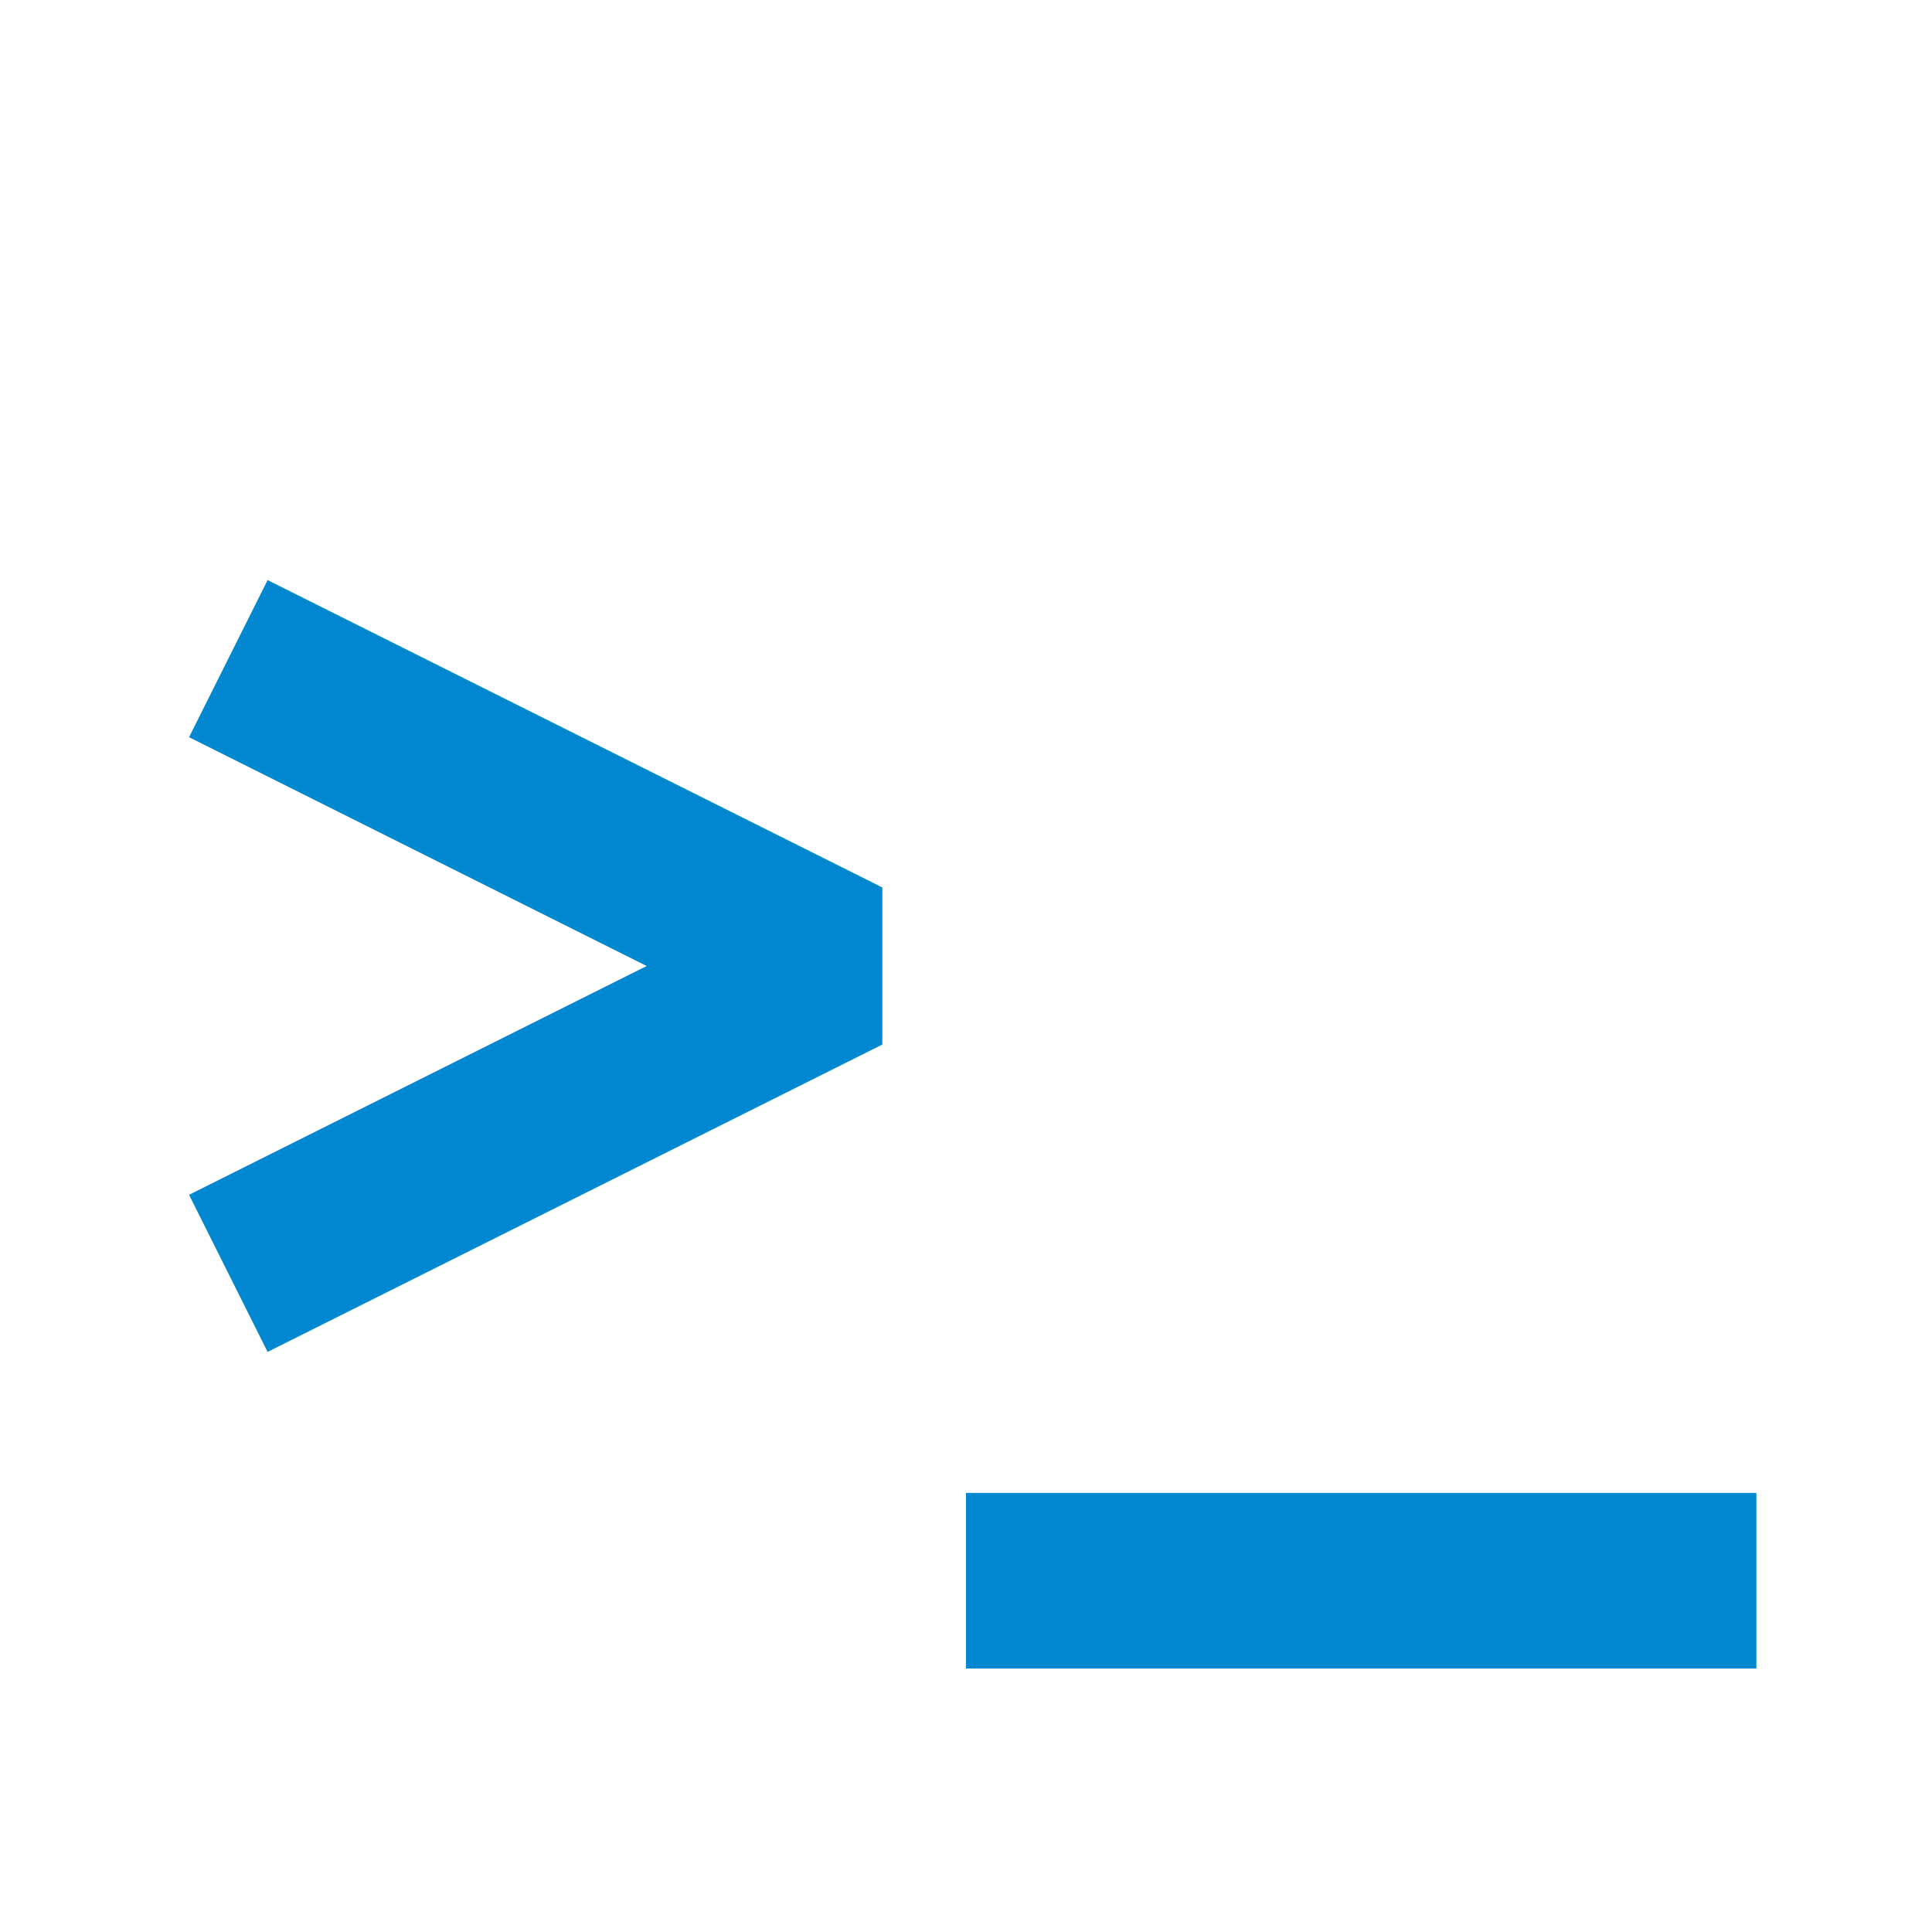 <svg xmlns="http://www.w3.org/2000/svg" viewBox="0 0 22 22">
  <defs>
    <style type="text/css">
      .symbol-color { color: #0288D1 /* Light blue 700 */ }
    </style>
  </defs>
  <g class="symbol-color" transform="translate(-1,-1)">
    <path style="fill:none;stroke:currentColor;stroke-width:2;stroke-linejoin:bevel"
          d="M 3.6,8.5 l 7,3.5 -7,3.5"/>

    <rect style="fill:currentColor" x="12" y="18" width="9" height="2"/>
  </g>
</svg>
